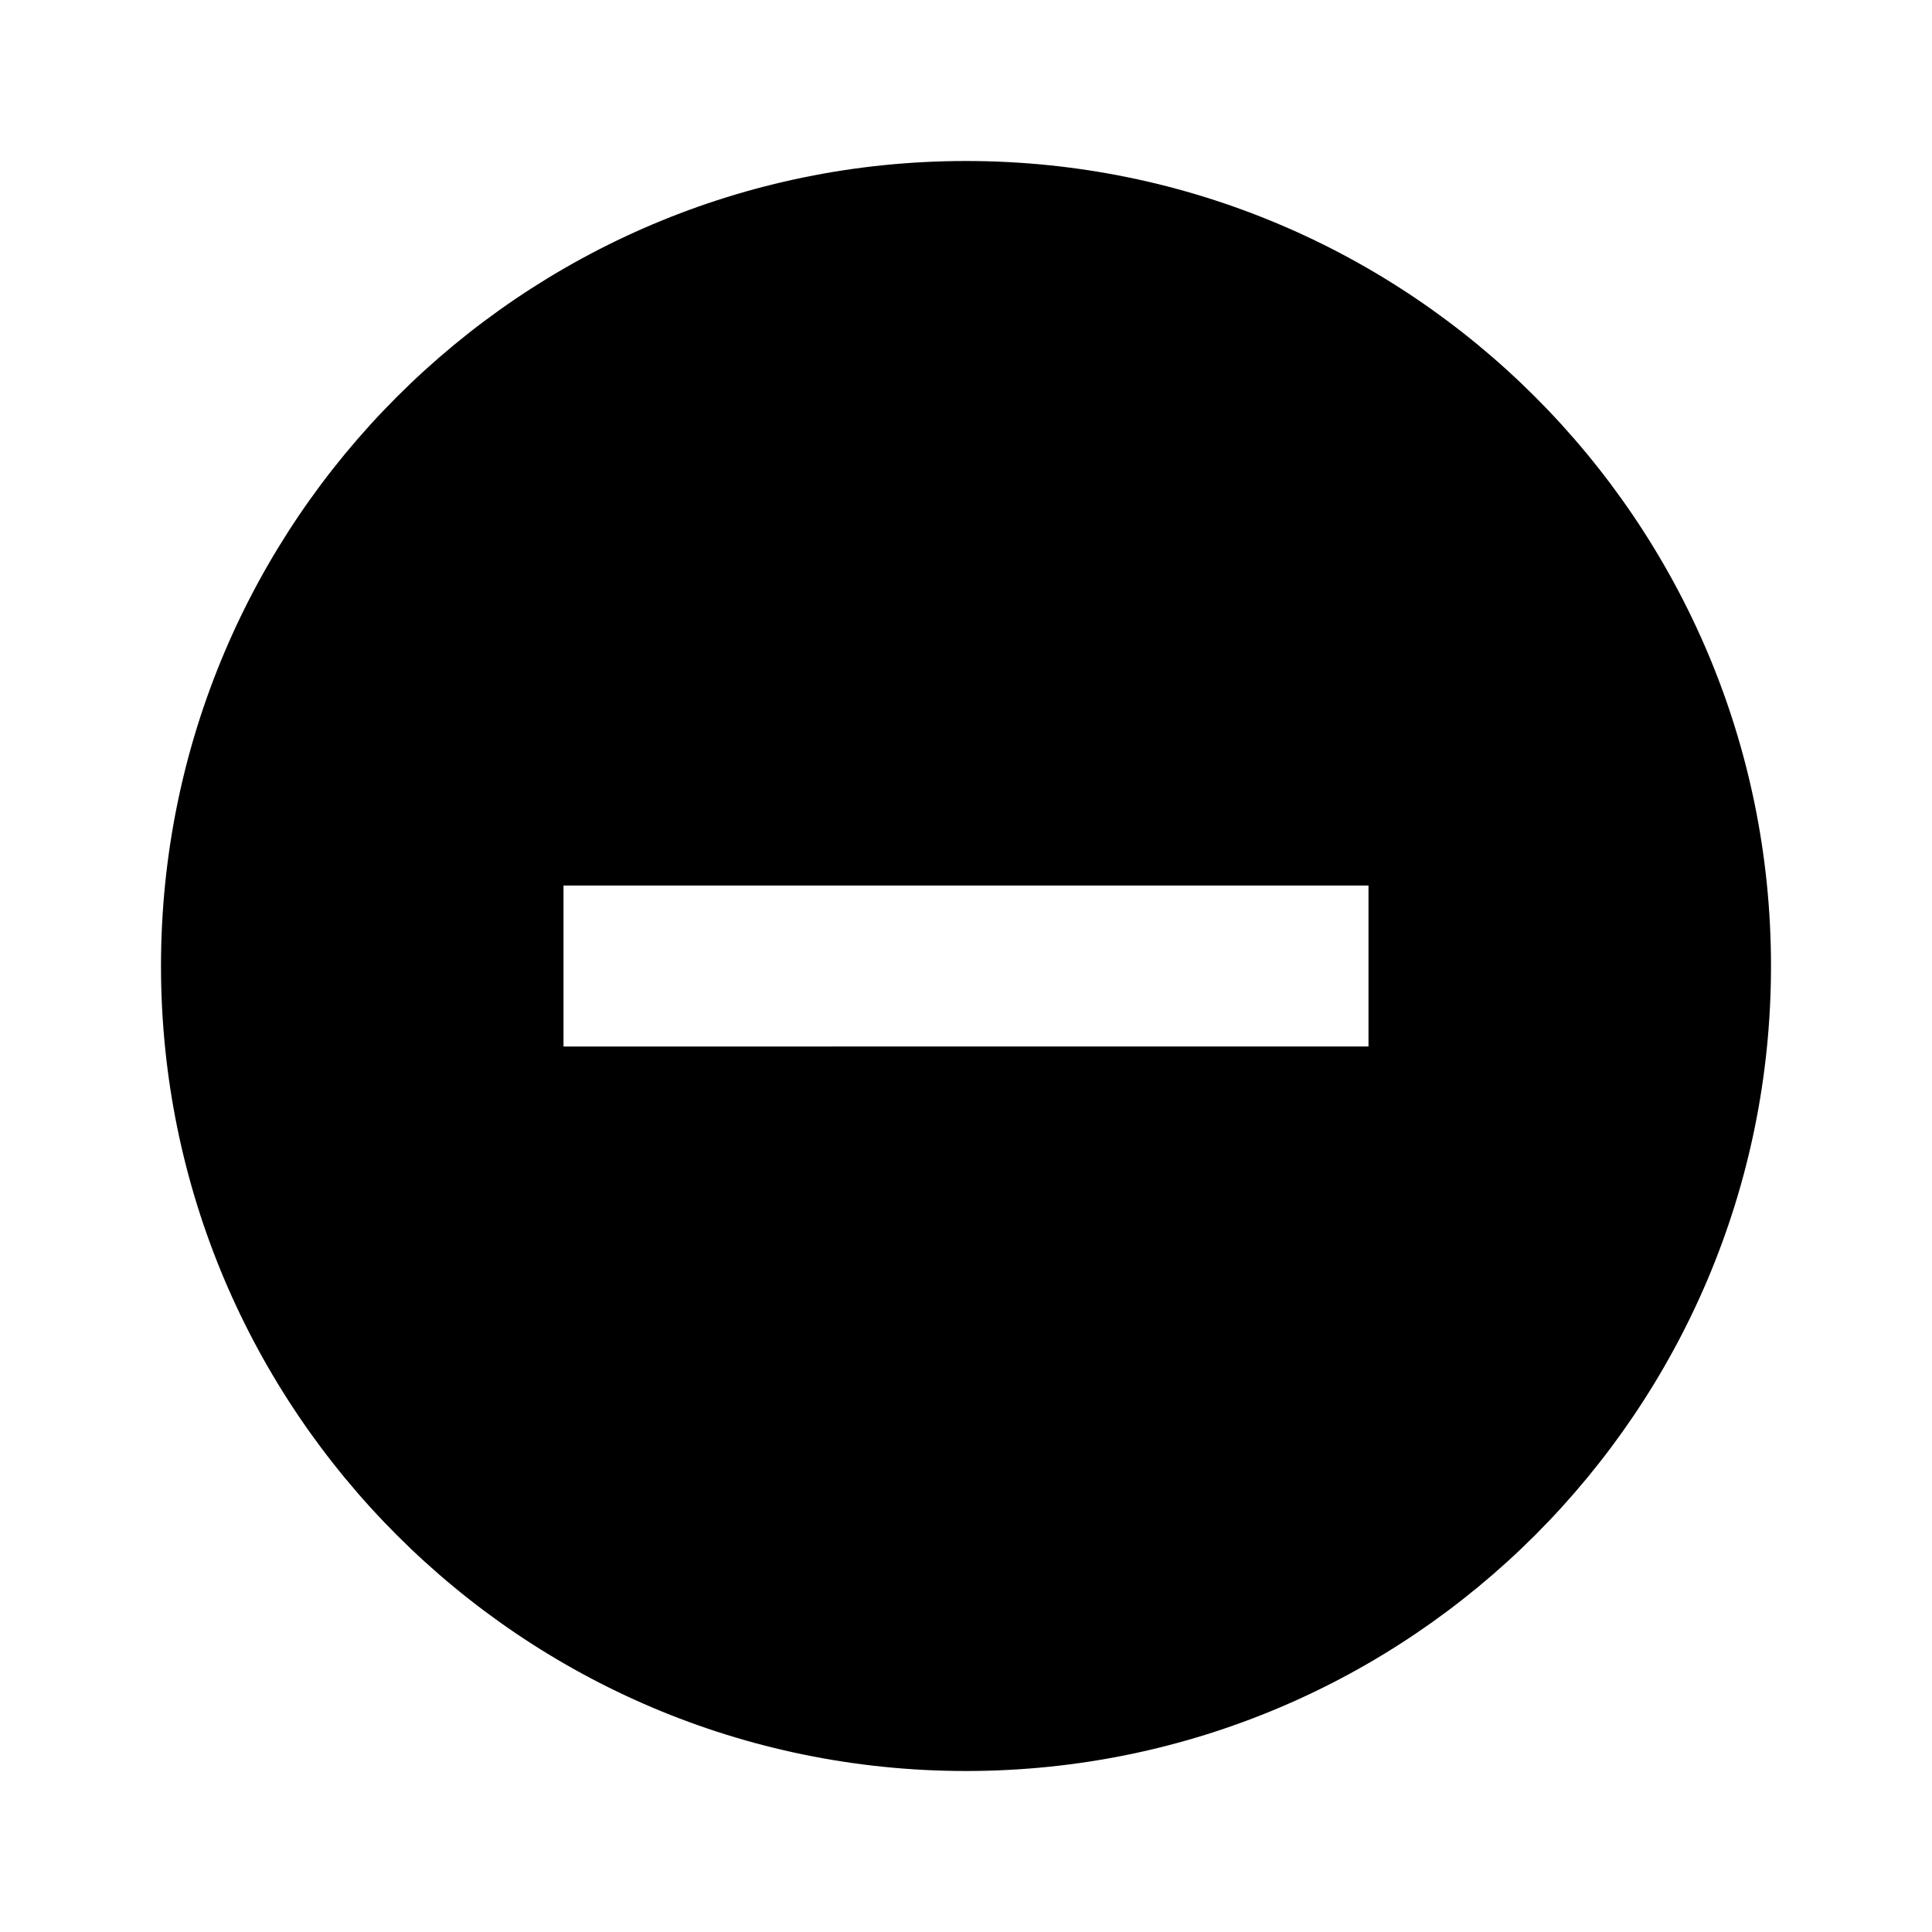  <svg version="1.1" xmlns="http://www.w3.org/2000/svg" width="24" height="24" viewBox="0 0 24 24" id="RemoveCircle">
  <path d="M12 2C6.48 2 2 6.48 2 12s4.48 10 10 10 10-4.48 10-10S17.52 2 12 2zm5 11H7v-2h10v2z" ></path>
</svg>
